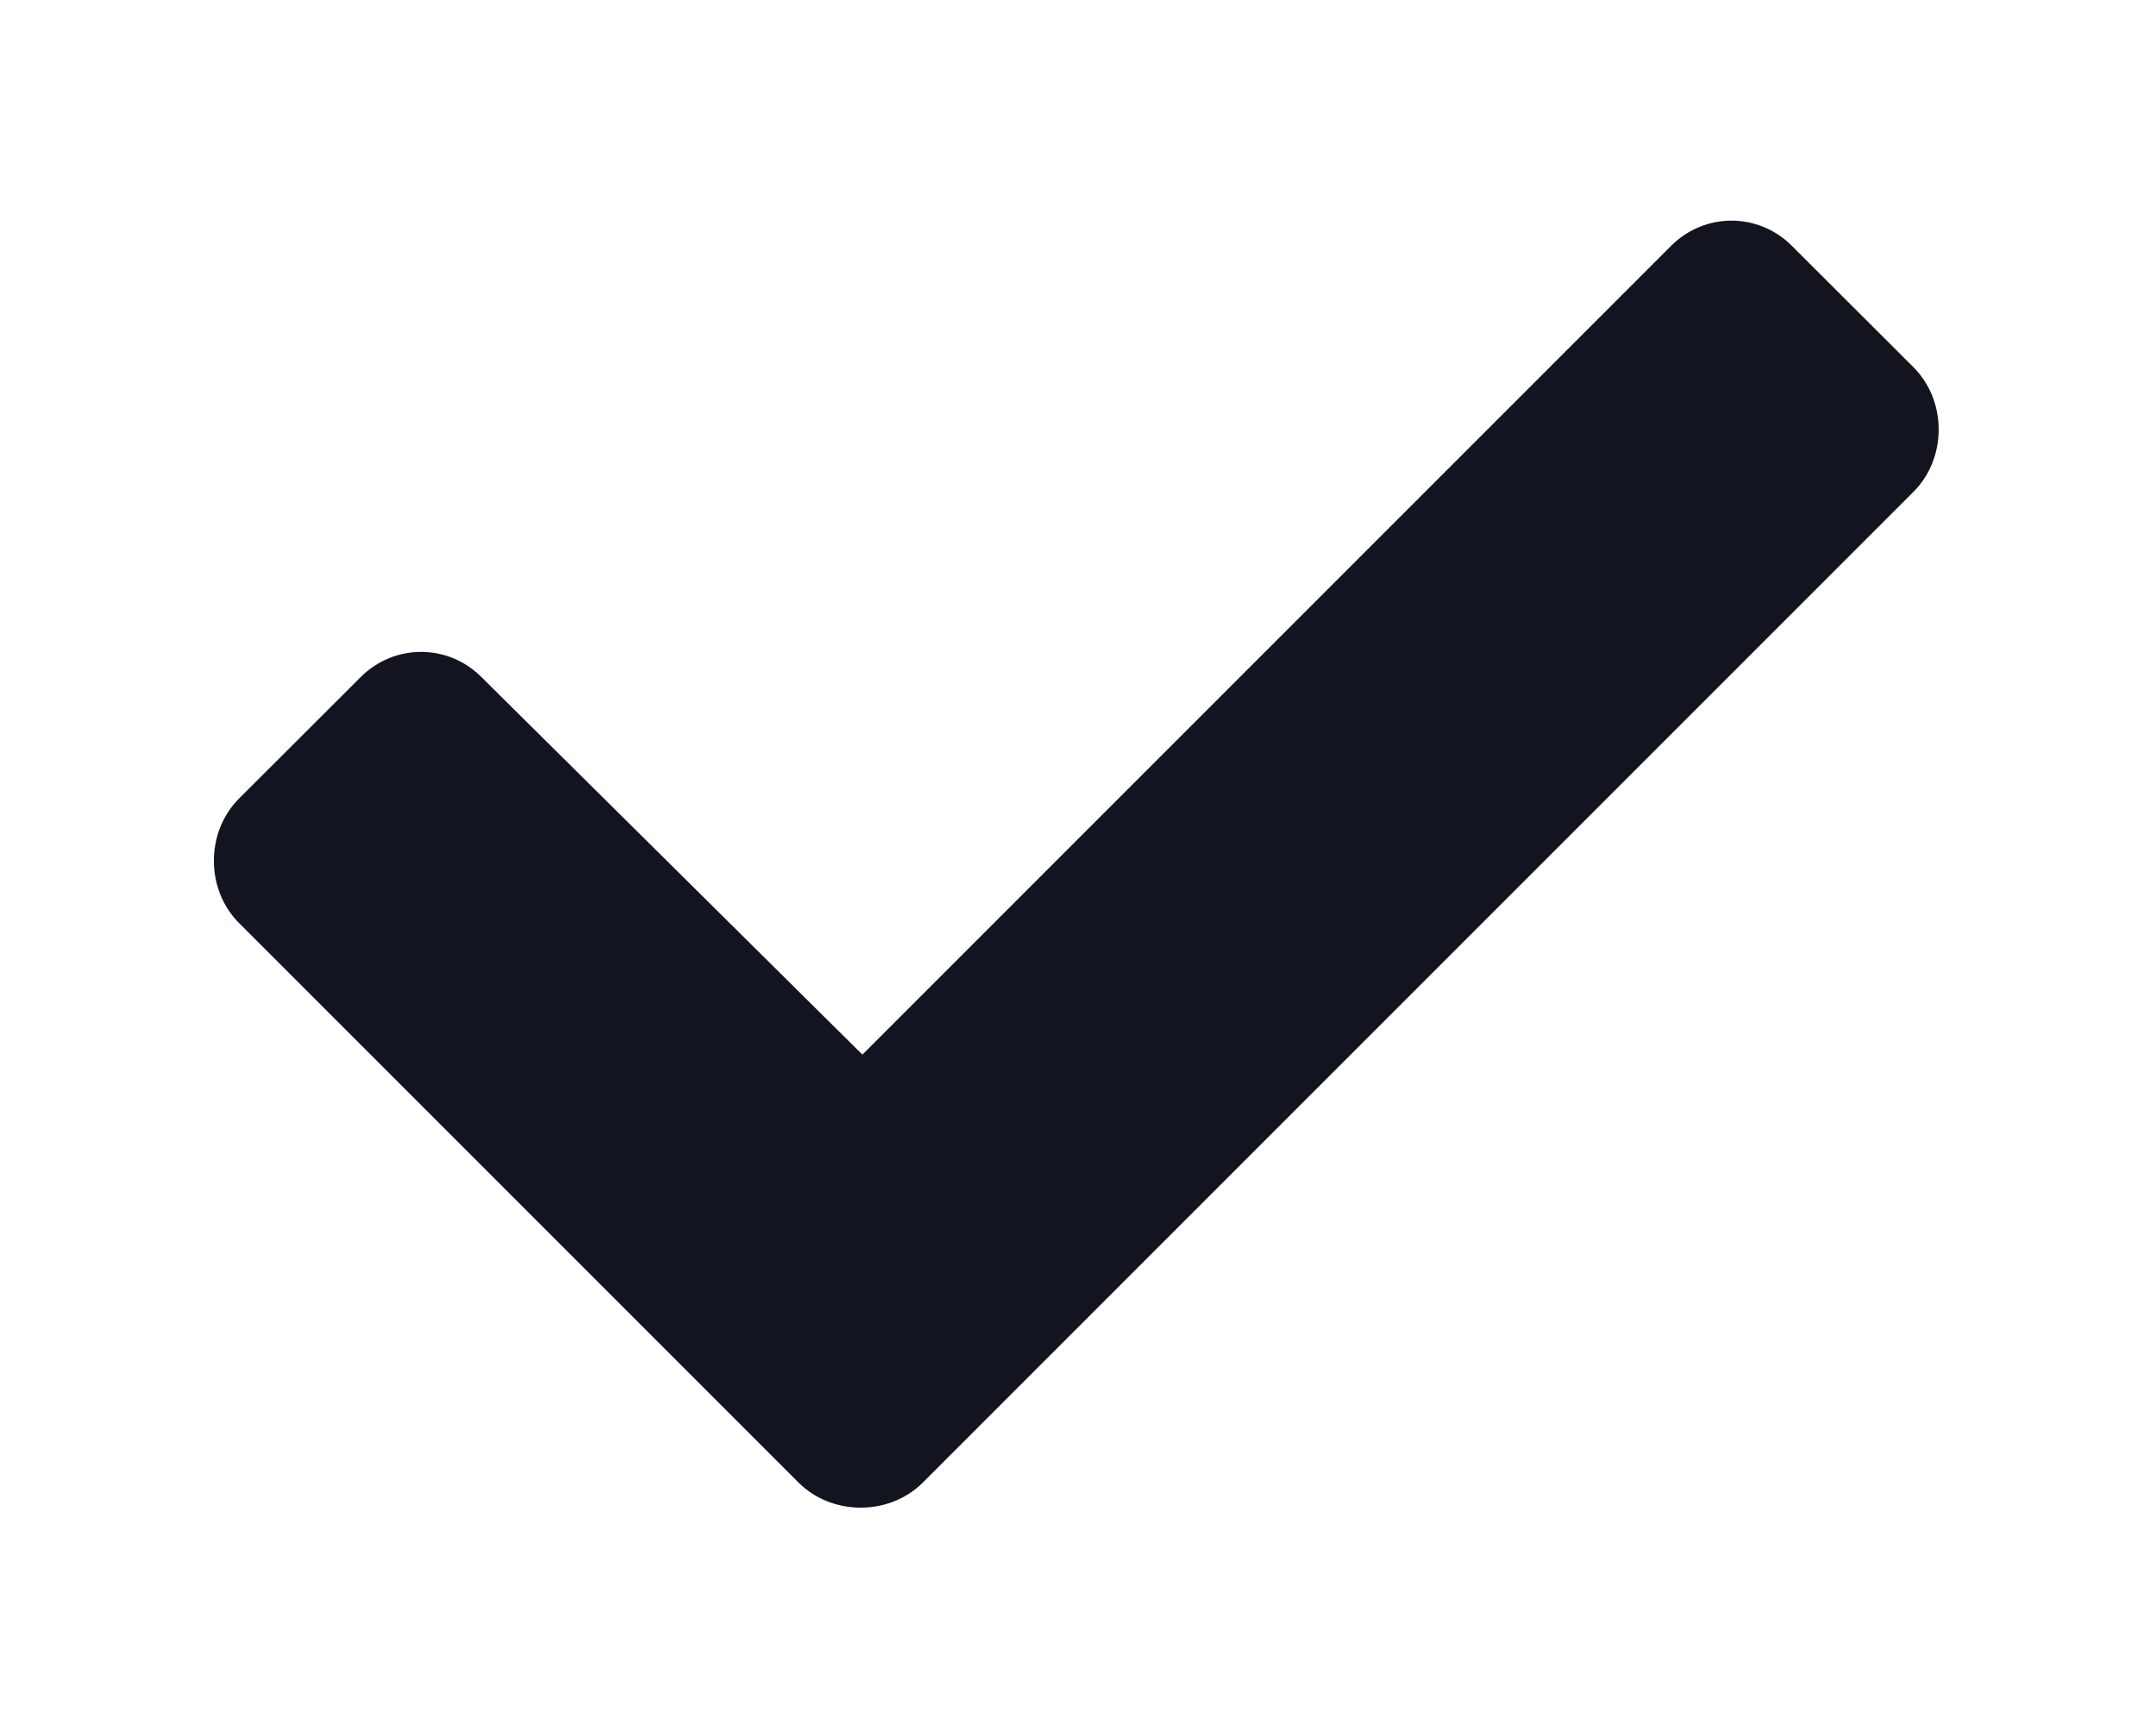 <svg width="10" height="8" viewBox="0 0 10 8" fill="none" xmlns="http://www.w3.org/2000/svg">
<path d="M3.703 6.875C3.859 7.031 4.125 7.031 4.281 6.875L8.875 2.281C9.031 2.125 9.031 1.859 8.875 1.703L8.312 1.141C8.156 0.984 7.906 0.984 7.75 1.141L4 4.891L2.234 3.141C2.078 2.984 1.828 2.984 1.672 3.141L1.109 3.703C0.953 3.859 0.953 4.125 1.109 4.281L3.703 6.875Z" fill="#12151F"/>
</svg>
